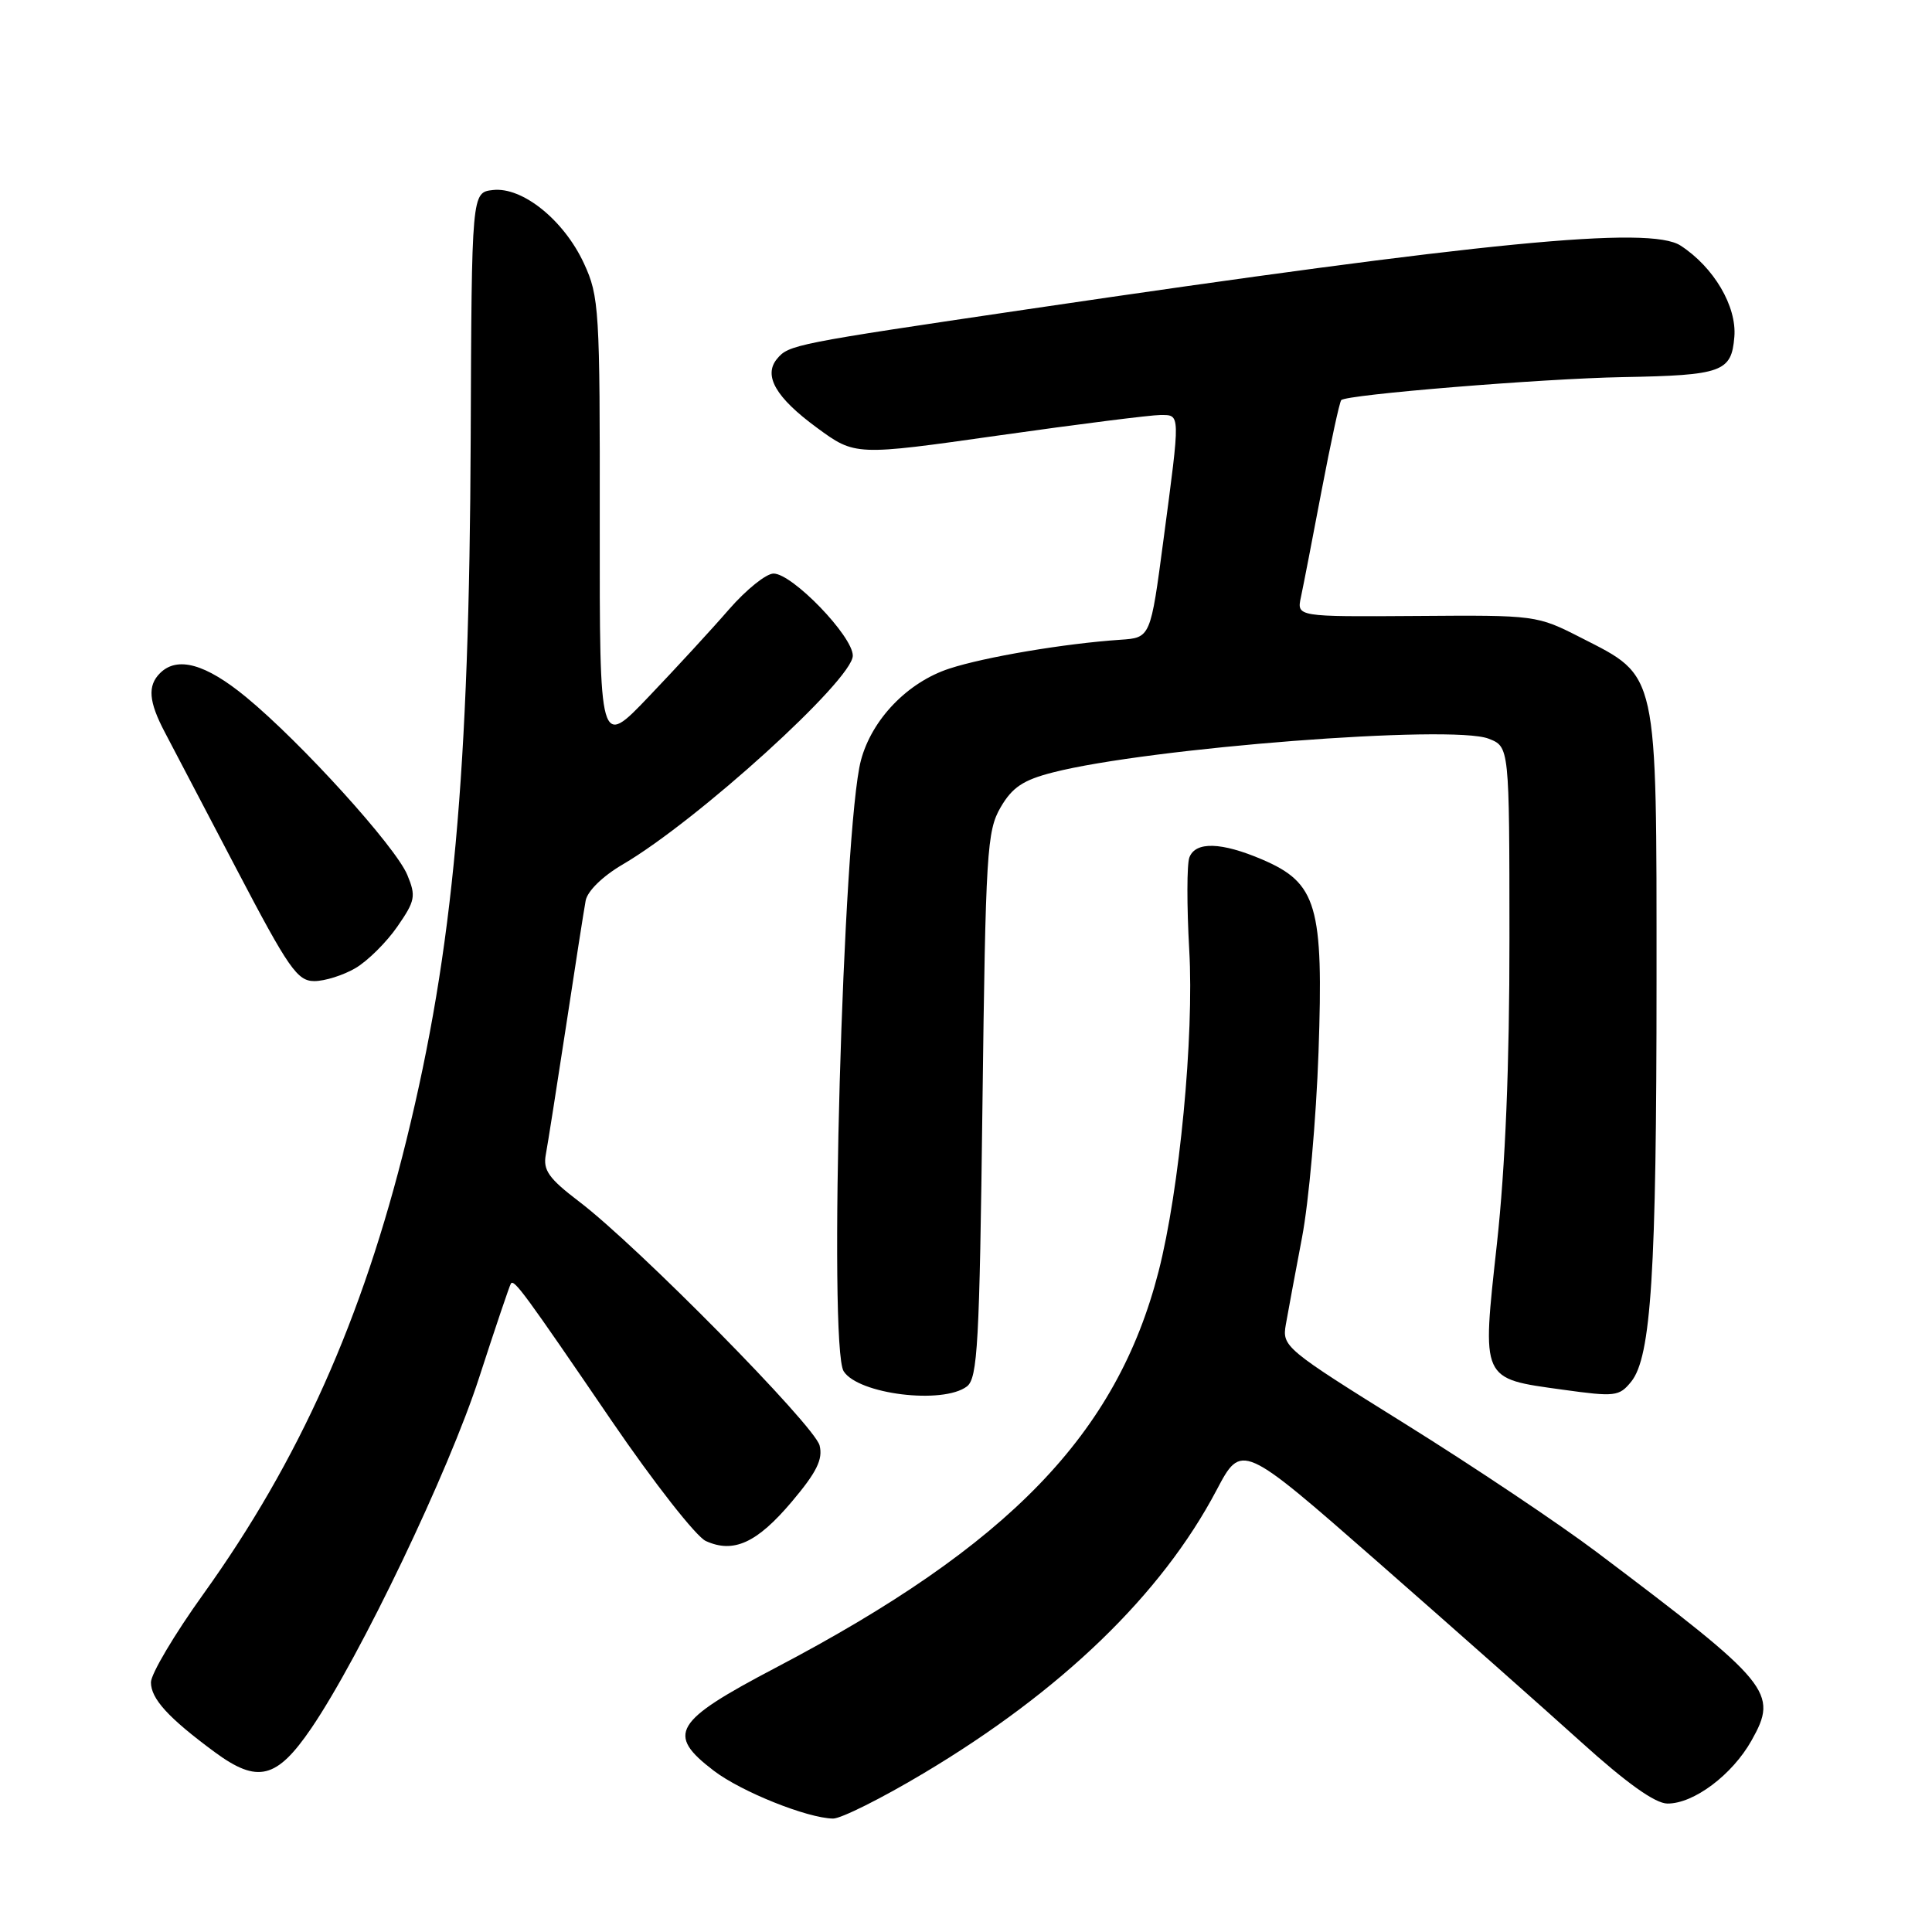 <?xml version="1.0" encoding="UTF-8" standalone="no"?>
<!DOCTYPE svg PUBLIC "-//W3C//DTD SVG 1.1//EN" "http://www.w3.org/Graphics/SVG/1.1/DTD/svg11.dtd" >
<svg xmlns="http://www.w3.org/2000/svg" xmlns:xlink="http://www.w3.org/1999/xlink" version="1.1" viewBox="0 0 256 256">
 <g >
 <path fill="currentColor"
d=" M 122.38 234.97 C 140.67 224.06 153.90 211.29 161.19 197.47 C 164.52 191.16 164.52 191.16 182.51 206.92 C 192.40 215.59 204.55 226.35 209.50 230.82 C 215.52 236.26 219.31 238.97 220.94 238.98 C 224.42 239.01 229.53 235.18 232.09 230.62 C 235.67 224.26 234.72 223.11 211.61 205.69 C 206.64 201.94 195.21 194.29 186.22 188.69 C 170.23 178.73 169.87 178.43 170.38 175.50 C 170.67 173.85 171.63 168.68 172.52 164.00 C 173.42 159.32 174.40 148.27 174.71 139.43 C 175.39 120.02 174.51 117.00 167.25 113.89 C 161.84 111.58 158.42 111.47 157.60 113.61 C 157.26 114.50 157.25 120.01 157.58 125.86 C 158.24 137.30 156.29 157.68 153.51 168.50 C 147.99 190.00 133.73 204.75 102.75 221.00 C 89.25 228.09 88.23 229.78 94.58 234.63 C 98.22 237.41 106.95 240.91 110.38 240.97 C 111.42 240.99 116.82 238.29 122.38 234.97 Z  M 41.25 229.00 C 47.74 219.47 59.47 194.97 63.50 182.50 C 65.64 175.90 67.53 170.31 67.70 170.07 C 68.14 169.49 69.49 171.33 81.08 188.32 C 86.65 196.47 92.24 203.61 93.52 204.19 C 97.20 205.87 100.31 204.44 104.92 198.98 C 108.22 195.07 109.06 193.37 108.60 191.53 C 107.94 188.90 84.46 165.08 76.73 159.21 C 72.71 156.15 71.94 155.06 72.32 153.00 C 72.58 151.62 73.78 143.97 75.00 136.00 C 76.21 128.03 77.38 120.53 77.60 119.35 C 77.83 118.08 79.85 116.10 82.52 114.54 C 92.42 108.74 113.00 90.06 113.00 86.88 C 113.00 84.29 104.99 76.00 102.50 76.00 C 101.52 76.00 98.88 78.13 96.61 80.73 C 94.35 83.34 89.56 88.54 85.97 92.30 C 79.45 99.14 79.45 99.14 79.47 69.32 C 79.50 40.97 79.40 39.27 77.37 34.89 C 74.72 29.17 69.22 24.73 65.31 25.18 C 62.50 25.50 62.50 25.50 62.37 58.00 C 62.19 102.55 60.07 125.77 53.87 151.00 C 48.01 174.82 39.66 193.49 26.94 211.23 C 23.12 216.55 20.00 221.81 20.00 222.92 C 20.00 225.10 22.32 227.64 28.46 232.17 C 34.14 236.35 36.66 235.73 41.25 229.00 Z  M 128.12 183.71 C 129.54 182.62 129.79 178.11 130.18 146.40 C 130.60 112.86 130.77 110.09 132.59 106.97 C 134.13 104.32 135.59 103.35 139.52 102.35 C 152.24 99.09 192.40 95.98 197.25 97.88 C 200.00 98.95 200.00 98.95 200.01 124.23 C 200.02 141.18 199.47 154.54 198.35 164.80 C 196.35 183.02 196.17 182.63 207.07 184.14 C 214.00 185.10 214.55 185.04 216.14 183.08 C 218.79 179.80 219.50 168.58 219.50 130.00 C 219.50 88.54 219.76 89.74 209.51 84.51 C 203.65 81.52 203.52 81.50 187.72 81.62 C 171.82 81.73 171.82 81.73 172.38 79.12 C 172.69 77.68 173.92 71.33 175.12 65.00 C 176.33 58.67 177.49 53.29 177.72 53.02 C 178.34 52.29 204.29 50.17 215.00 49.97 C 228.21 49.73 229.43 49.29 229.81 44.64 C 230.15 40.60 227.09 35.40 222.68 32.54 C 218.61 29.90 196.93 32.01 136.14 40.98 C 105.26 45.54 104.51 45.68 102.96 47.55 C 101.12 49.77 102.80 52.68 108.21 56.65 C 113.31 60.40 113.31 60.40 132.40 57.69 C 142.91 56.20 152.51 54.99 153.75 54.99 C 156.43 55.00 156.42 54.54 154.17 71.50 C 152.45 84.50 152.45 84.50 148.47 84.77 C 141.05 85.27 130.52 87.05 125.80 88.59 C 120.26 90.40 115.53 95.31 114.08 100.74 C 111.68 109.75 109.74 178.47 111.79 181.70 C 113.73 184.75 124.94 186.12 128.12 183.71 Z  M 47.12 128.27 C 48.73 127.32 51.22 124.85 52.65 122.78 C 55.02 119.36 55.14 118.75 53.97 115.93 C 52.41 112.17 39.92 98.39 32.61 92.37 C 27.25 87.96 23.49 86.91 21.20 89.20 C 19.53 90.87 19.70 92.96 21.83 97.01 C 22.84 98.93 27.14 107.14 31.39 115.25 C 38.25 128.35 39.40 130.00 41.65 130.00 C 43.05 130.00 45.51 129.22 47.12 128.27 Z "/>
</g>
</svg>